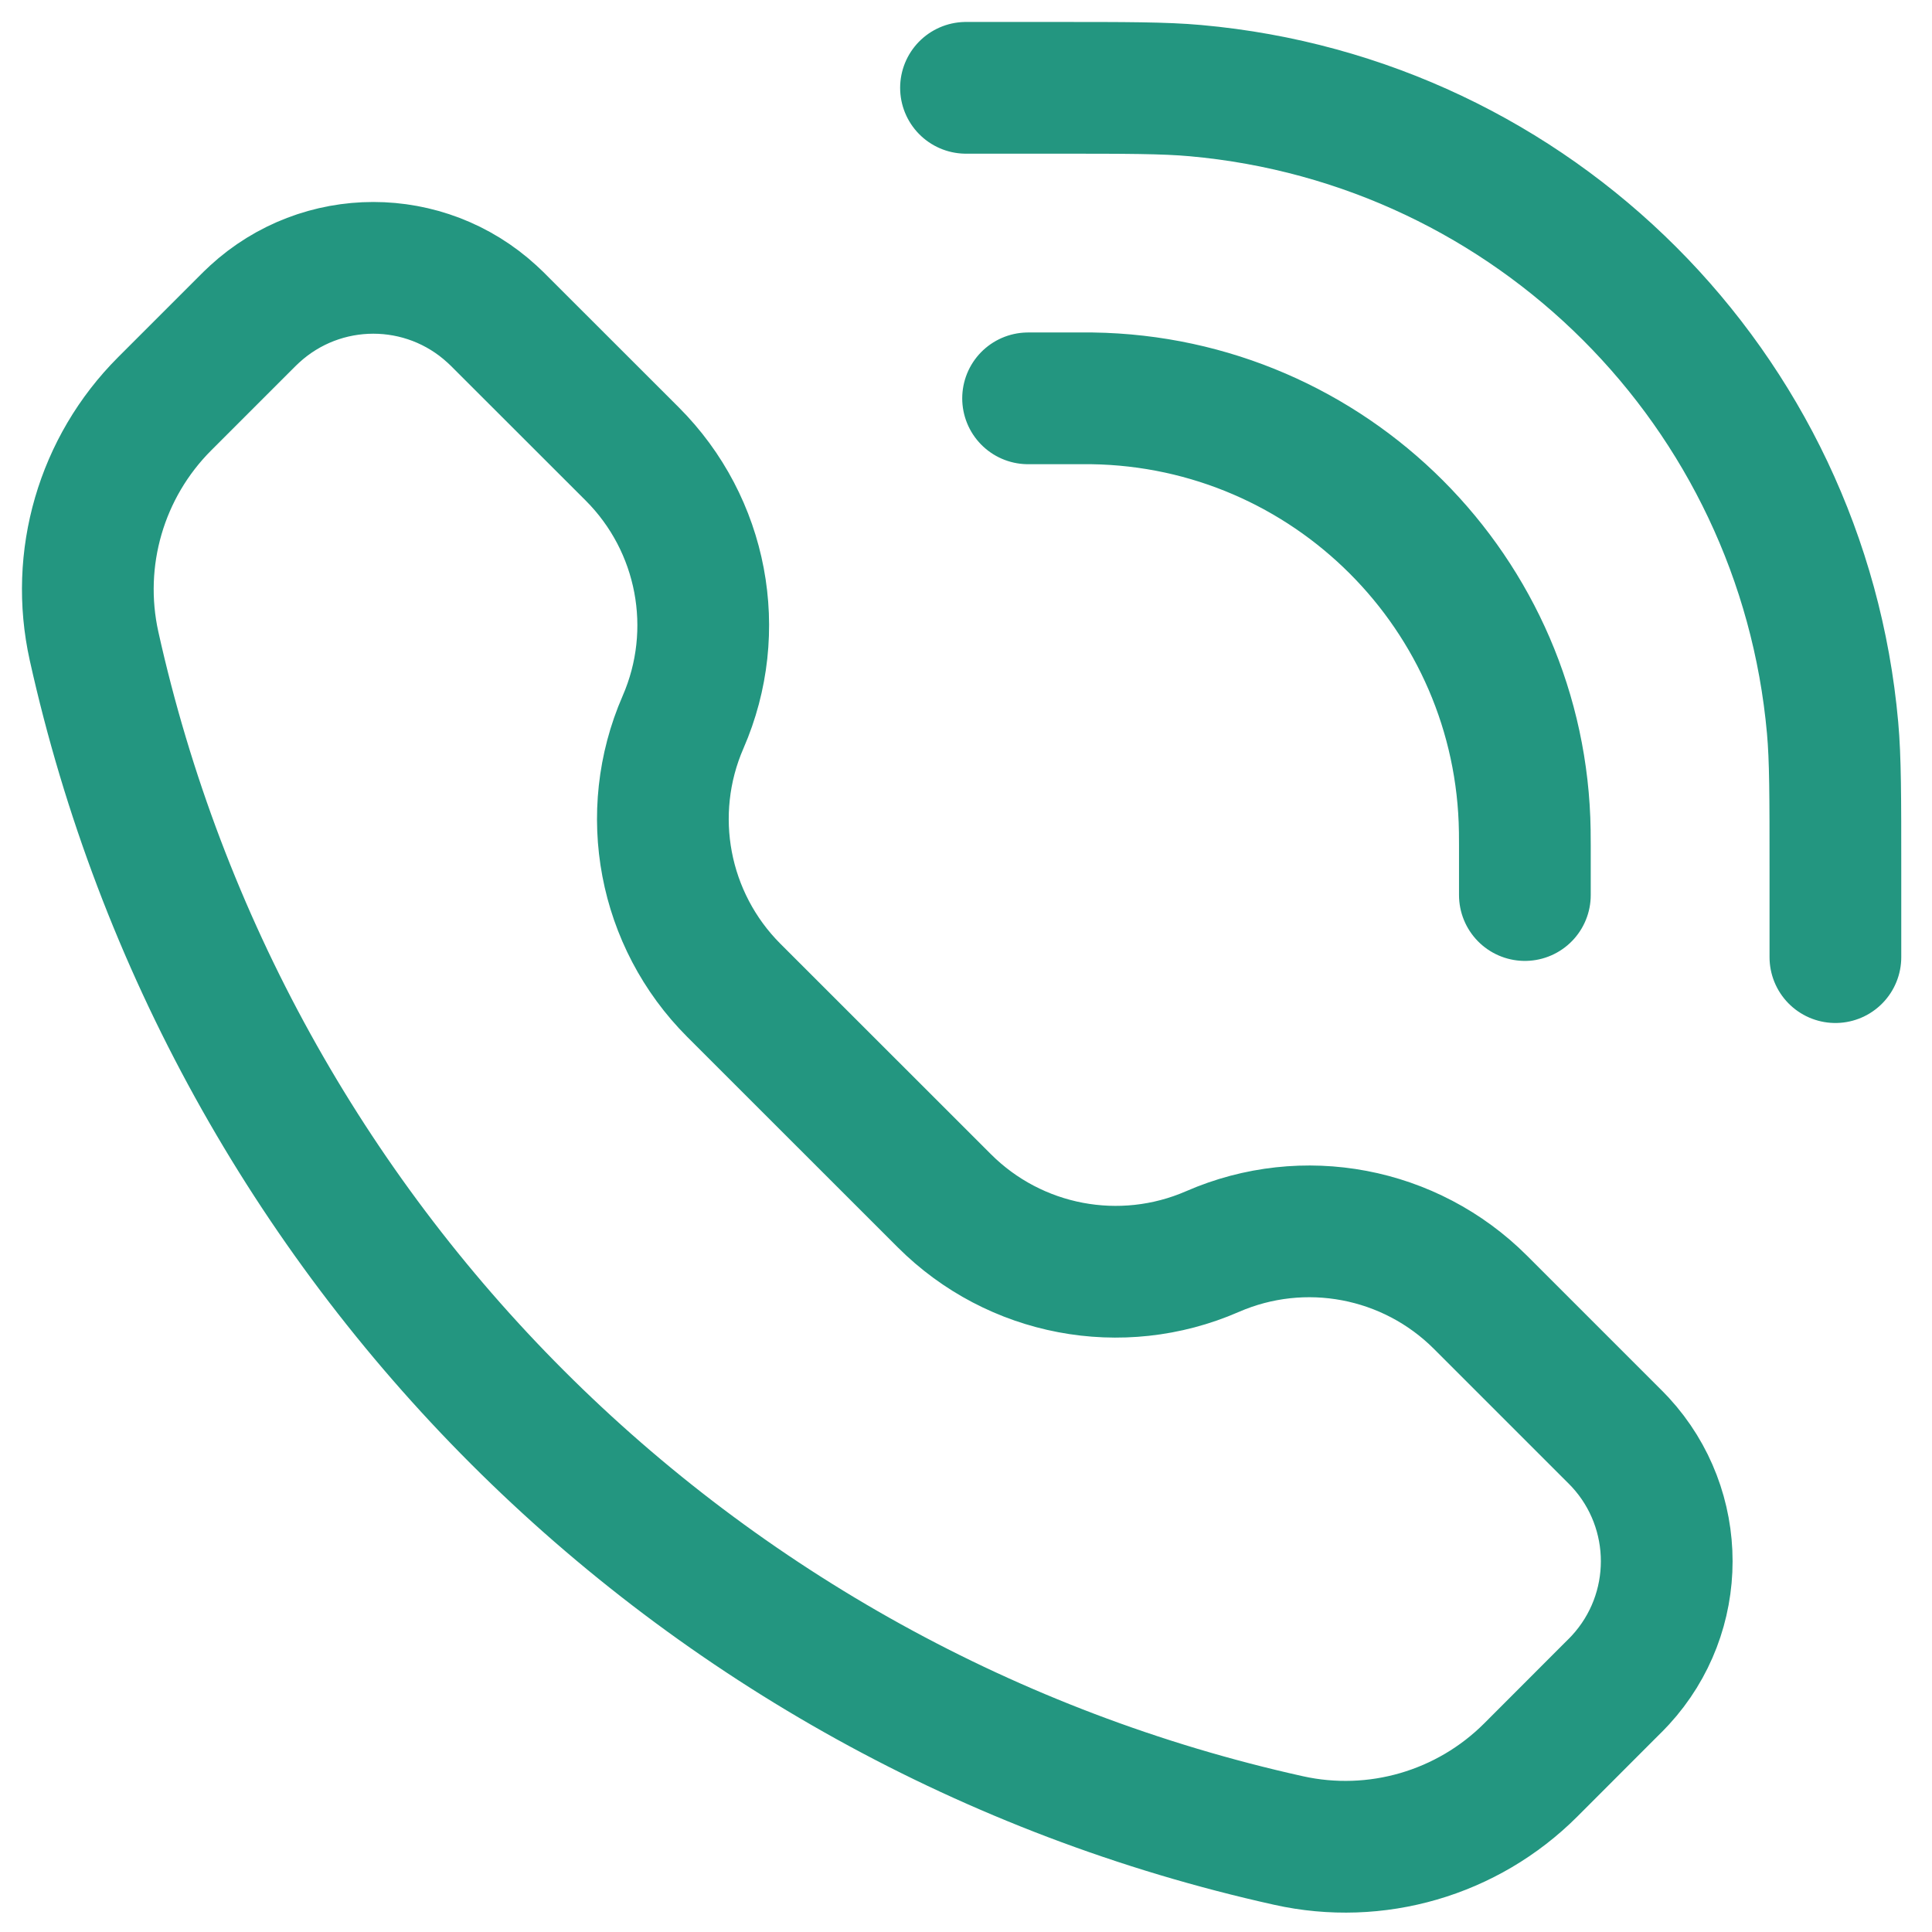 <svg width="22" height="22" viewBox="0 0 22 22" fill="none" xmlns="http://www.w3.org/2000/svg">
<path d="M17.364 10.192V9.627C17.364 9.542 17.364 9.5 17.363 9.464C17.325 6.759 15.141 4.575 12.435 4.536C12.4 4.536 12.357 4.536 12.273 4.536H11.707M20.9 10.899V9.91C20.9 9.065 20.9 8.643 20.868 8.287C20.523 4.432 17.468 1.377 13.613 1.032C13.257 1 12.835 1 11.99 1L11 1M7.778 8.223C7.325 9.263 7.554 10.474 8.356 11.277L10.753 13.673C11.555 14.475 12.766 14.705 13.806 14.252C14.846 13.798 16.057 14.028 16.859 14.83L18.317 16.288C18.388 16.358 18.423 16.394 18.452 16.425C19.155 17.19 19.155 18.366 18.452 19.131C18.423 19.163 18.388 19.198 18.317 19.268L17.431 20.155C16.709 20.877 15.668 21.18 14.672 20.958C7.882 19.449 2.58 14.147 1.071 7.357C0.85 6.361 1.153 5.32 1.875 4.598L2.761 3.712C2.832 3.641 2.867 3.606 2.898 3.578C3.663 2.874 4.839 2.874 5.604 3.578C5.635 3.606 5.671 3.641 5.741 3.712L7.2 5.17C8.002 5.972 8.231 7.184 7.778 8.223Z" stroke="#239680" stroke-width="1.5" stroke-linecap="round"/>
</svg>
